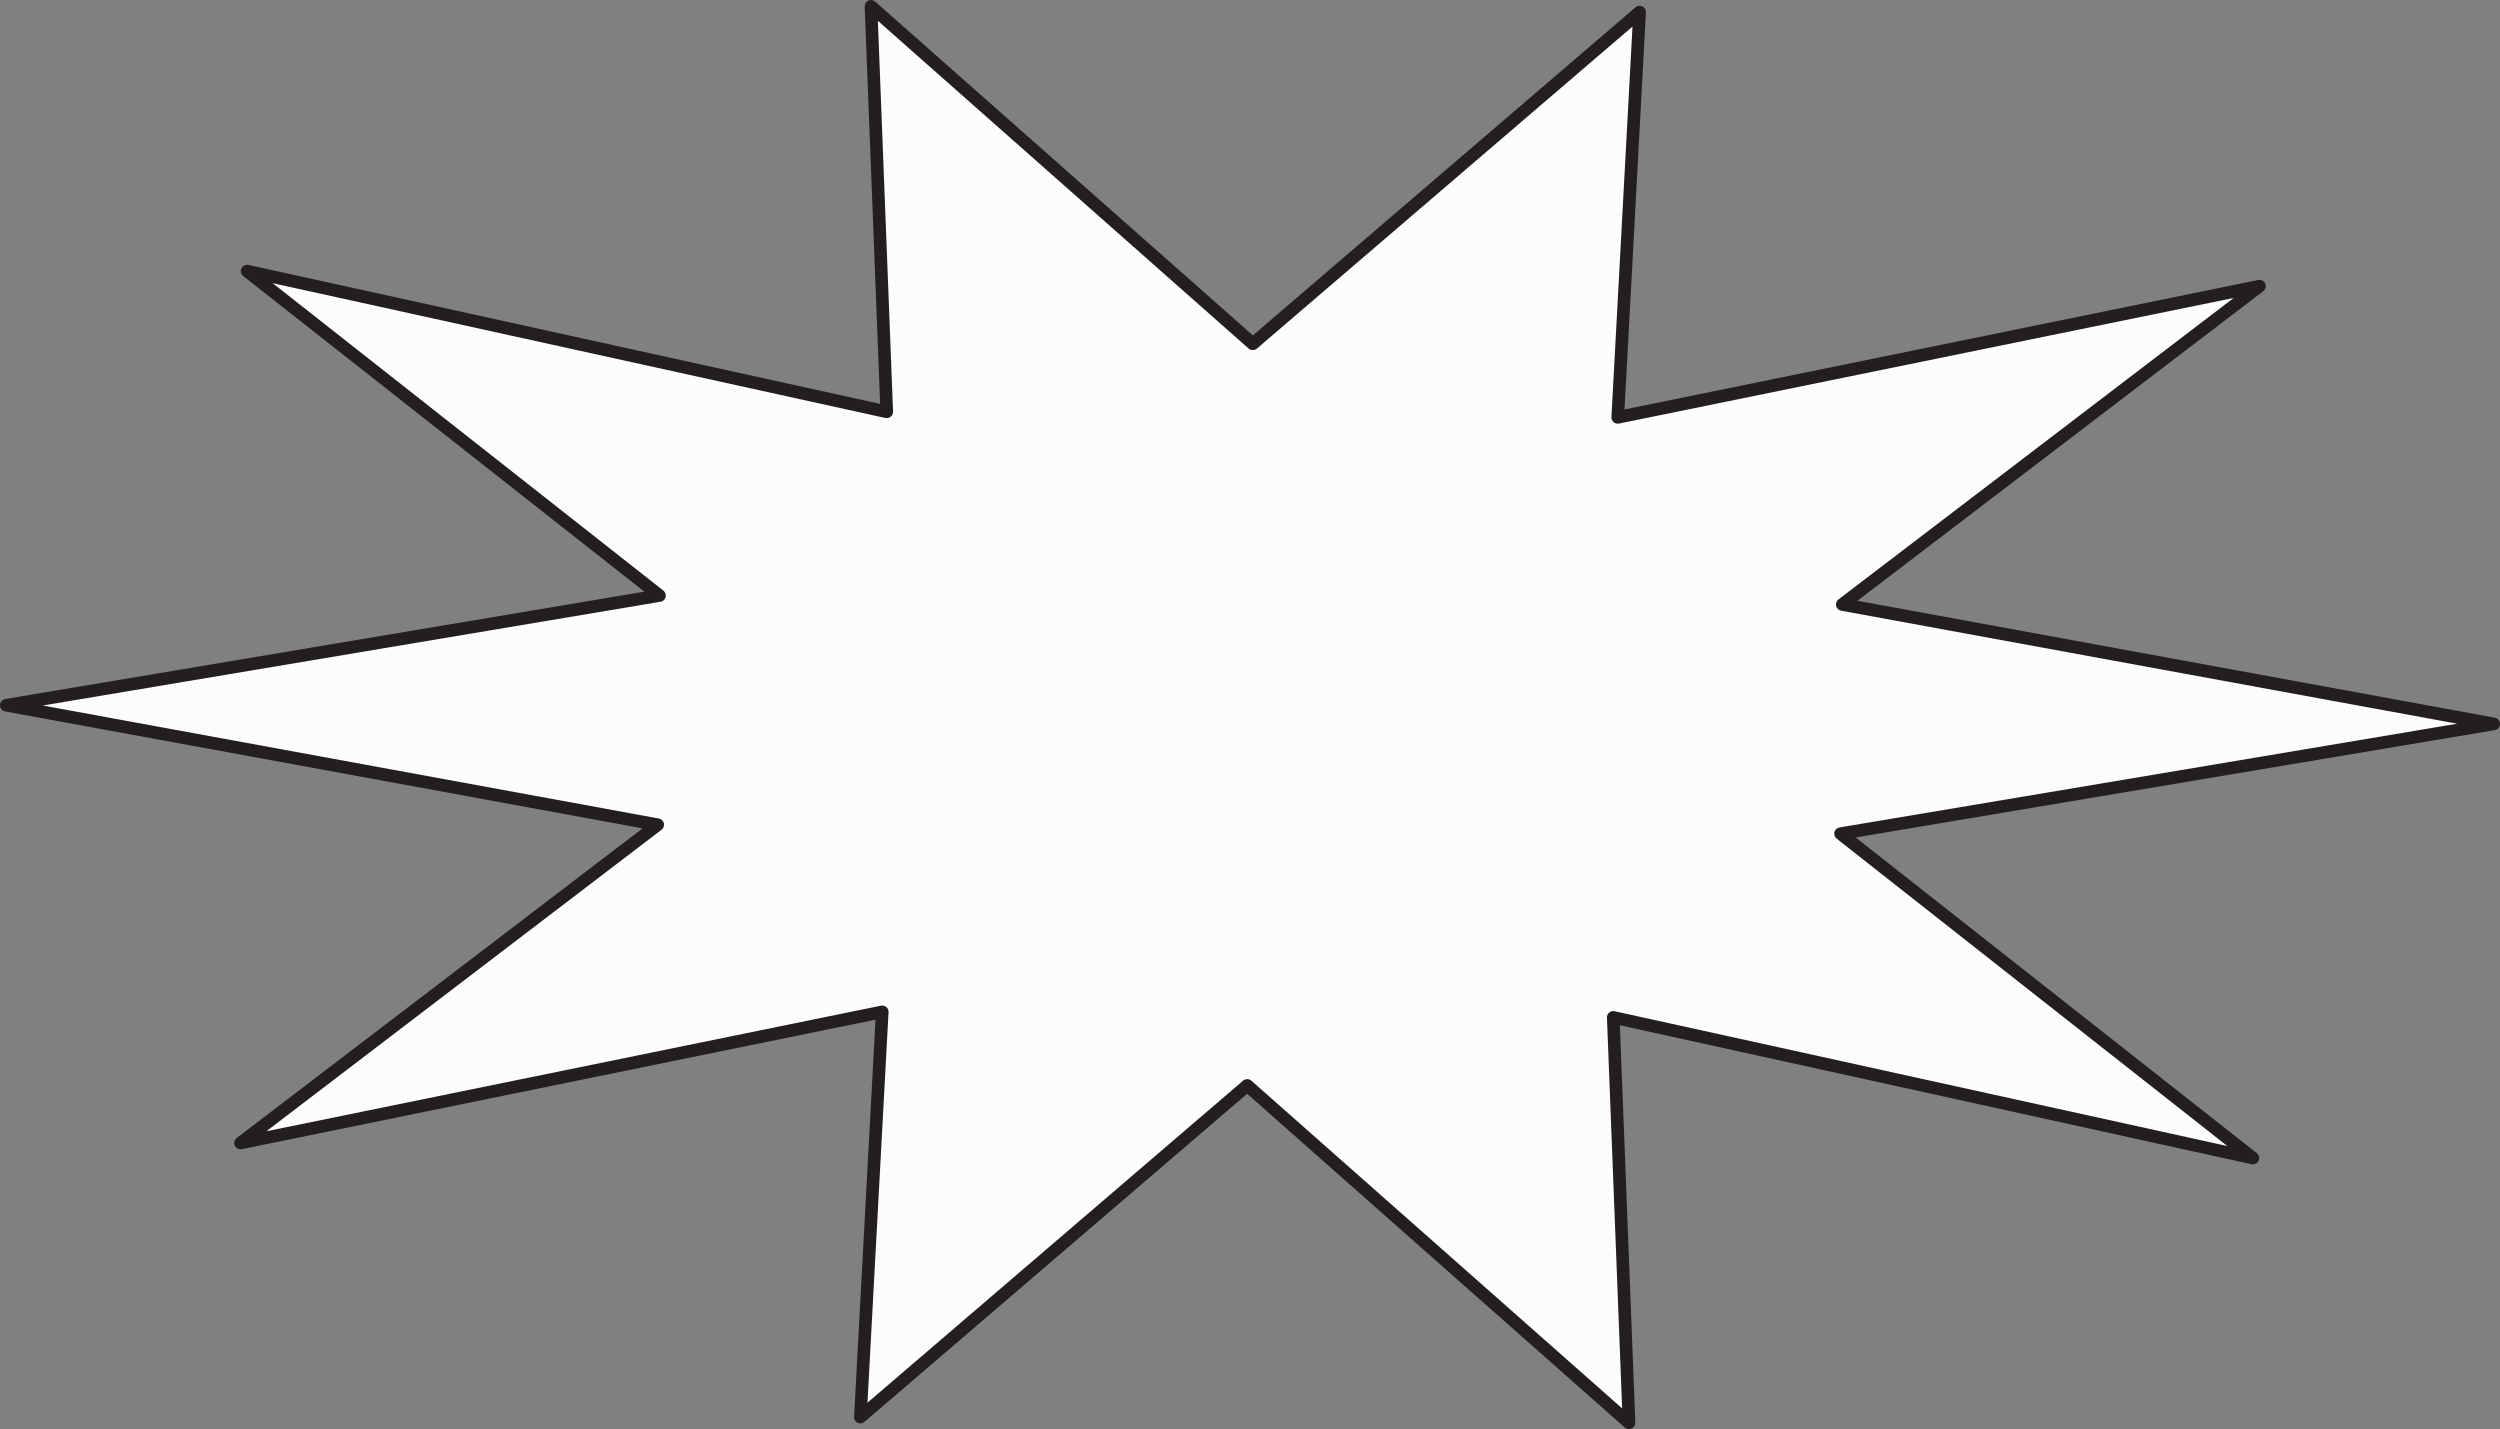 <svg id="_Слой_2" xmlns="http://www.w3.org/2000/svg" width="1080" height="617.4" viewBox="0 0 1080 617.4"><rect x="0" y="0" width="1080" height="617.4" fill="#808080" stroke="none"/><g id="Shape14_523706812"><g id="Shape14_523706812-2"><path d="M703.74 614.67 538.8 468.9 371.68 612.18 381.13 437.12 103.92 493.76 284.14 356.29 2.73 304.66 284.88 257.27 106.75 117.1l276.32 60.81L376.26 2.73 541.2 148.5 708.32 5.22 698.87 180.28 976.08 123.64 795.86 261.11 1077.27 312.74 795.12 360.13 973.25 500.3 696.93 439.49 703.74 614.67z" fill="#fcfcfc"/><path d="M371.52 614.9c-.35-.02-.71-.11-1.04-.28-.98-.48-1.58-1.5-1.52-2.59l9.25-171.53-273.74 55.94c-1.25.25-2.5-.39-3.03-1.54-.53-1.16-.18-2.53.83-3.3l175.32-133.74L2.24 307.34c-1.3-.24-2.25-1.38-2.24-2.7.01-1.32.97-2.45 2.28-2.67l276.08-46.37L105.07 119.25c-1-.79-1.32-2.16-.78-3.31.54-1.15 1.81-1.77 3.05-1.5l272.87 60.04L373.54 2.83c-.04-1.09.57-2.1 1.56-2.57.99-.47 2.16-.3 2.98.42l163.16 144.2L706.54 3.15c.83-.71 2-.86 2.98-.38.98.48 1.58 1.5 1.52 2.59l-9.25 171.53 273.74-55.94c1.25-.26 2.5.39 3.03 1.54.53 1.16.18 2.53-.83 3.3l-175.32 133.74 275.35 50.51c1.3.24 2.25 1.38 2.24 2.7-.01 1.32-.97 2.45-2.28 2.67l-276.08 46.37 173.29 136.36c1 .79 1.32 2.16.78 3.31-.54 1.15-1.82 1.77-3.05 1.5l-272.87-60.04 6.67 171.65c.04 1.09-.57 2.1-1.56 2.57-.98.47-2.16.3-2.98-.42l-163.16-144.2-165.31 141.73c-.55.47-1.25.69-1.94.65zm9.77-180.5c.59.04 1.16.26 1.62.66.64.55.99 1.37.94 2.21l-9.1 168.69 162.27-139.12c1.03-.89 2.56-.88 3.58.03l160.16 141.55-6.56-168.8c-.03-.84.33-1.66.98-2.2.65-.54 1.51-.76 2.34-.57l264.68 58.24-168.77-132.8c-.85-.67-1.22-1.77-.96-2.82.27-1.05 1.13-1.84 2.19-2.01l266.84-44.82-266.14-48.82c-1.06-.19-1.91-1-2.16-2.05s.14-2.15 1-2.8l170.74-130.25-265.53 54.26c-.83.17-1.69-.05-2.33-.61-.64-.55-.99-1.37-.94-2.21l9.1-168.69-162.27 139.12c-1.03.88-2.56.87-3.58-.03L379.24 8.99l6.56 168.81c.03.84-.33 1.66-.98 2.2s-1.51.75-2.34.57L117.8 122.33l168.77 132.8c.85.67 1.22 1.77.96 2.82-.27 1.05-1.13 1.84-2.19 2.01L18.49 304.78l266.14 48.82c1.06.19 1.91 1 2.16 2.05s-.14 2.15-1 2.8L115.05 488.71l265.53-54.26c.24-.05.48-.06.71-.05z" fill="#231f20"/></g></g></svg>